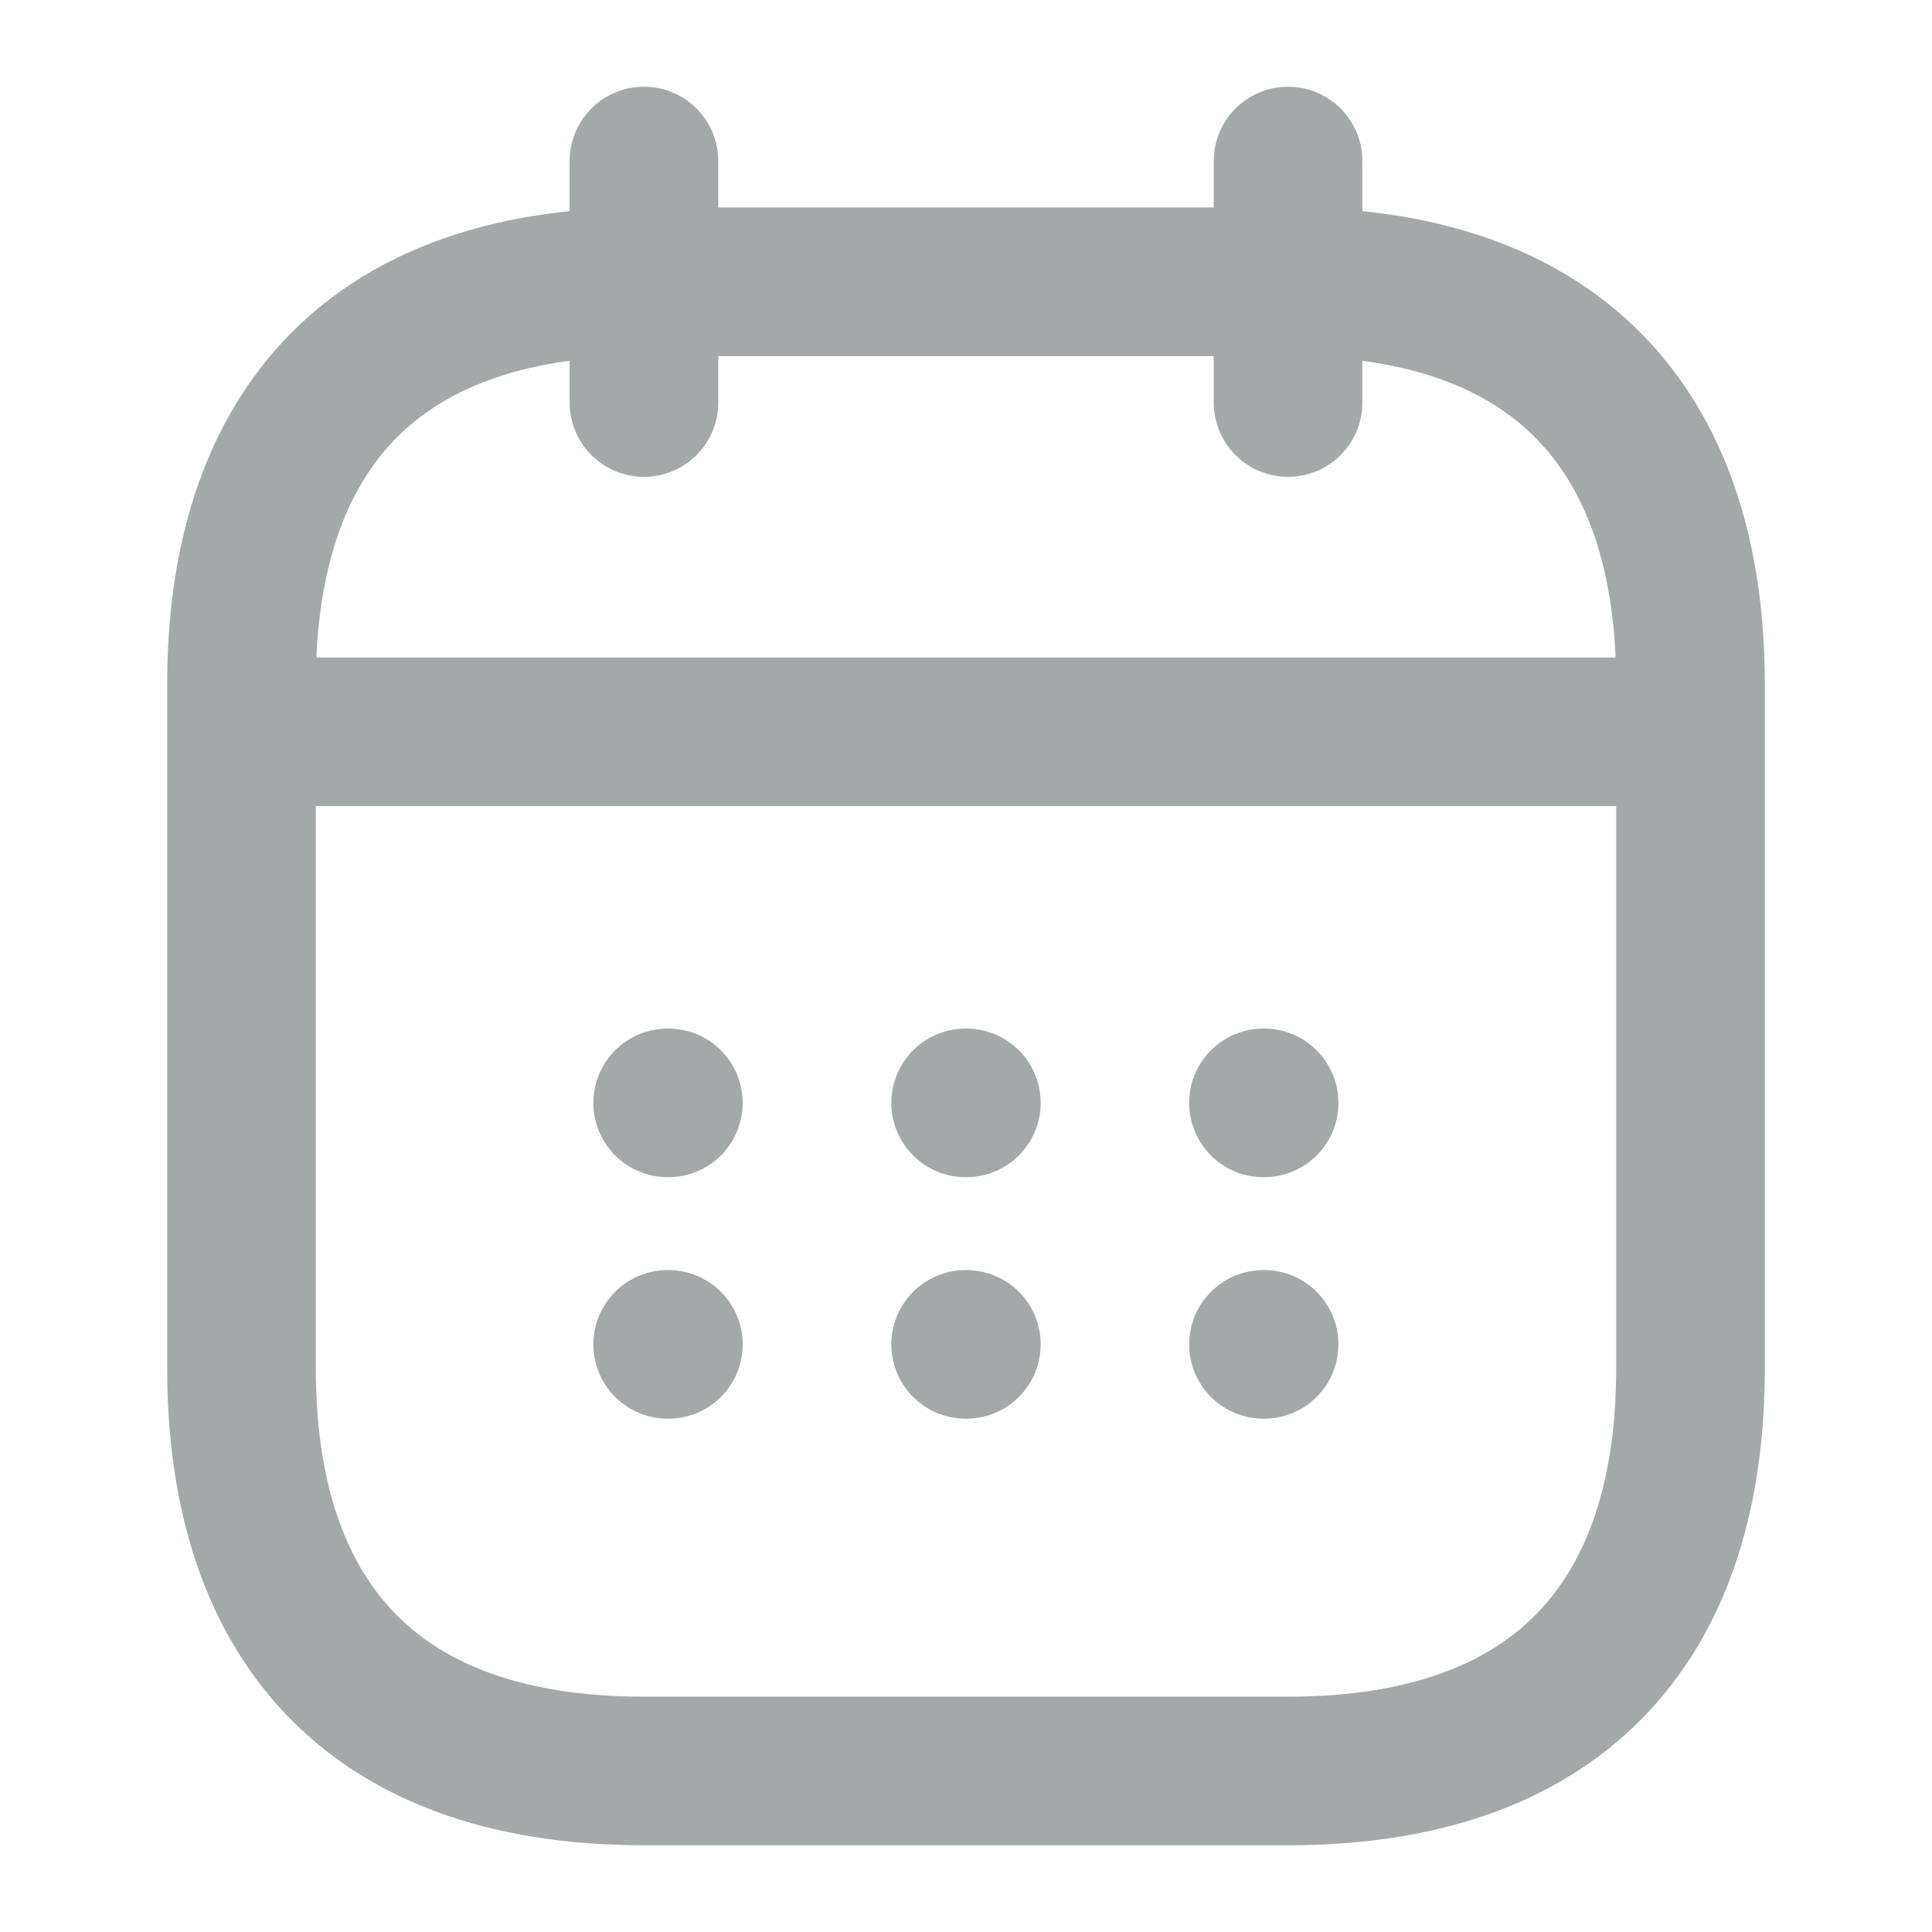 <svg width="26" height="26" viewBox="0 0 26 26" fill="none" xmlns="http://www.w3.org/2000/svg">
<path d="M8.666 2.167V5.417" stroke="#A3A8A9" stroke-width="2" stroke-miterlimit="10" stroke-linecap="round" stroke-linejoin="round"/>
<path d="M17.334 2.167V5.417" stroke="#A3A8A9" stroke-width="2" stroke-miterlimit="10" stroke-linecap="round" stroke-linejoin="round"/>
<path d="M3.792 9.848H22.208" stroke="#A3A8A9" stroke-width="2" stroke-miterlimit="10" stroke-linecap="round" stroke-linejoin="round"/>
<path d="M22.75 9.208V18.417C22.75 21.667 21.125 23.833 17.333 23.833H8.667C4.875 23.833 3.25 21.667 3.25 18.417V9.208C3.25 5.958 4.875 3.792 8.667 3.792H17.333C21.125 3.792 22.75 5.958 22.75 9.208Z" stroke="#A3A8A9" stroke-width="2" stroke-miterlimit="10" stroke-linecap="round" stroke-linejoin="round"/>
<path d="M17.003 14.842H17.012" stroke="#A3A8A9" stroke-width="2" stroke-linecap="round" stroke-linejoin="round"/>
<path d="M17.003 18.092H17.012" stroke="#A3A8A9" stroke-width="2" stroke-linecap="round" stroke-linejoin="round"/>
<path d="M12.995 14.842H13.005" stroke="#A3A8A9" stroke-width="2" stroke-linecap="round" stroke-linejoin="round"/>
<path d="M12.995 18.092H13.005" stroke="#A3A8A9" stroke-width="2" stroke-linecap="round" stroke-linejoin="round"/>
<path d="M8.985 14.842H8.995" stroke="#A3A8A9" stroke-width="2" stroke-linecap="round" stroke-linejoin="round"/>
<path d="M8.985 18.092H8.995" stroke="#A3A8A9" stroke-width="2" stroke-linecap="round" stroke-linejoin="round"/>
</svg>

